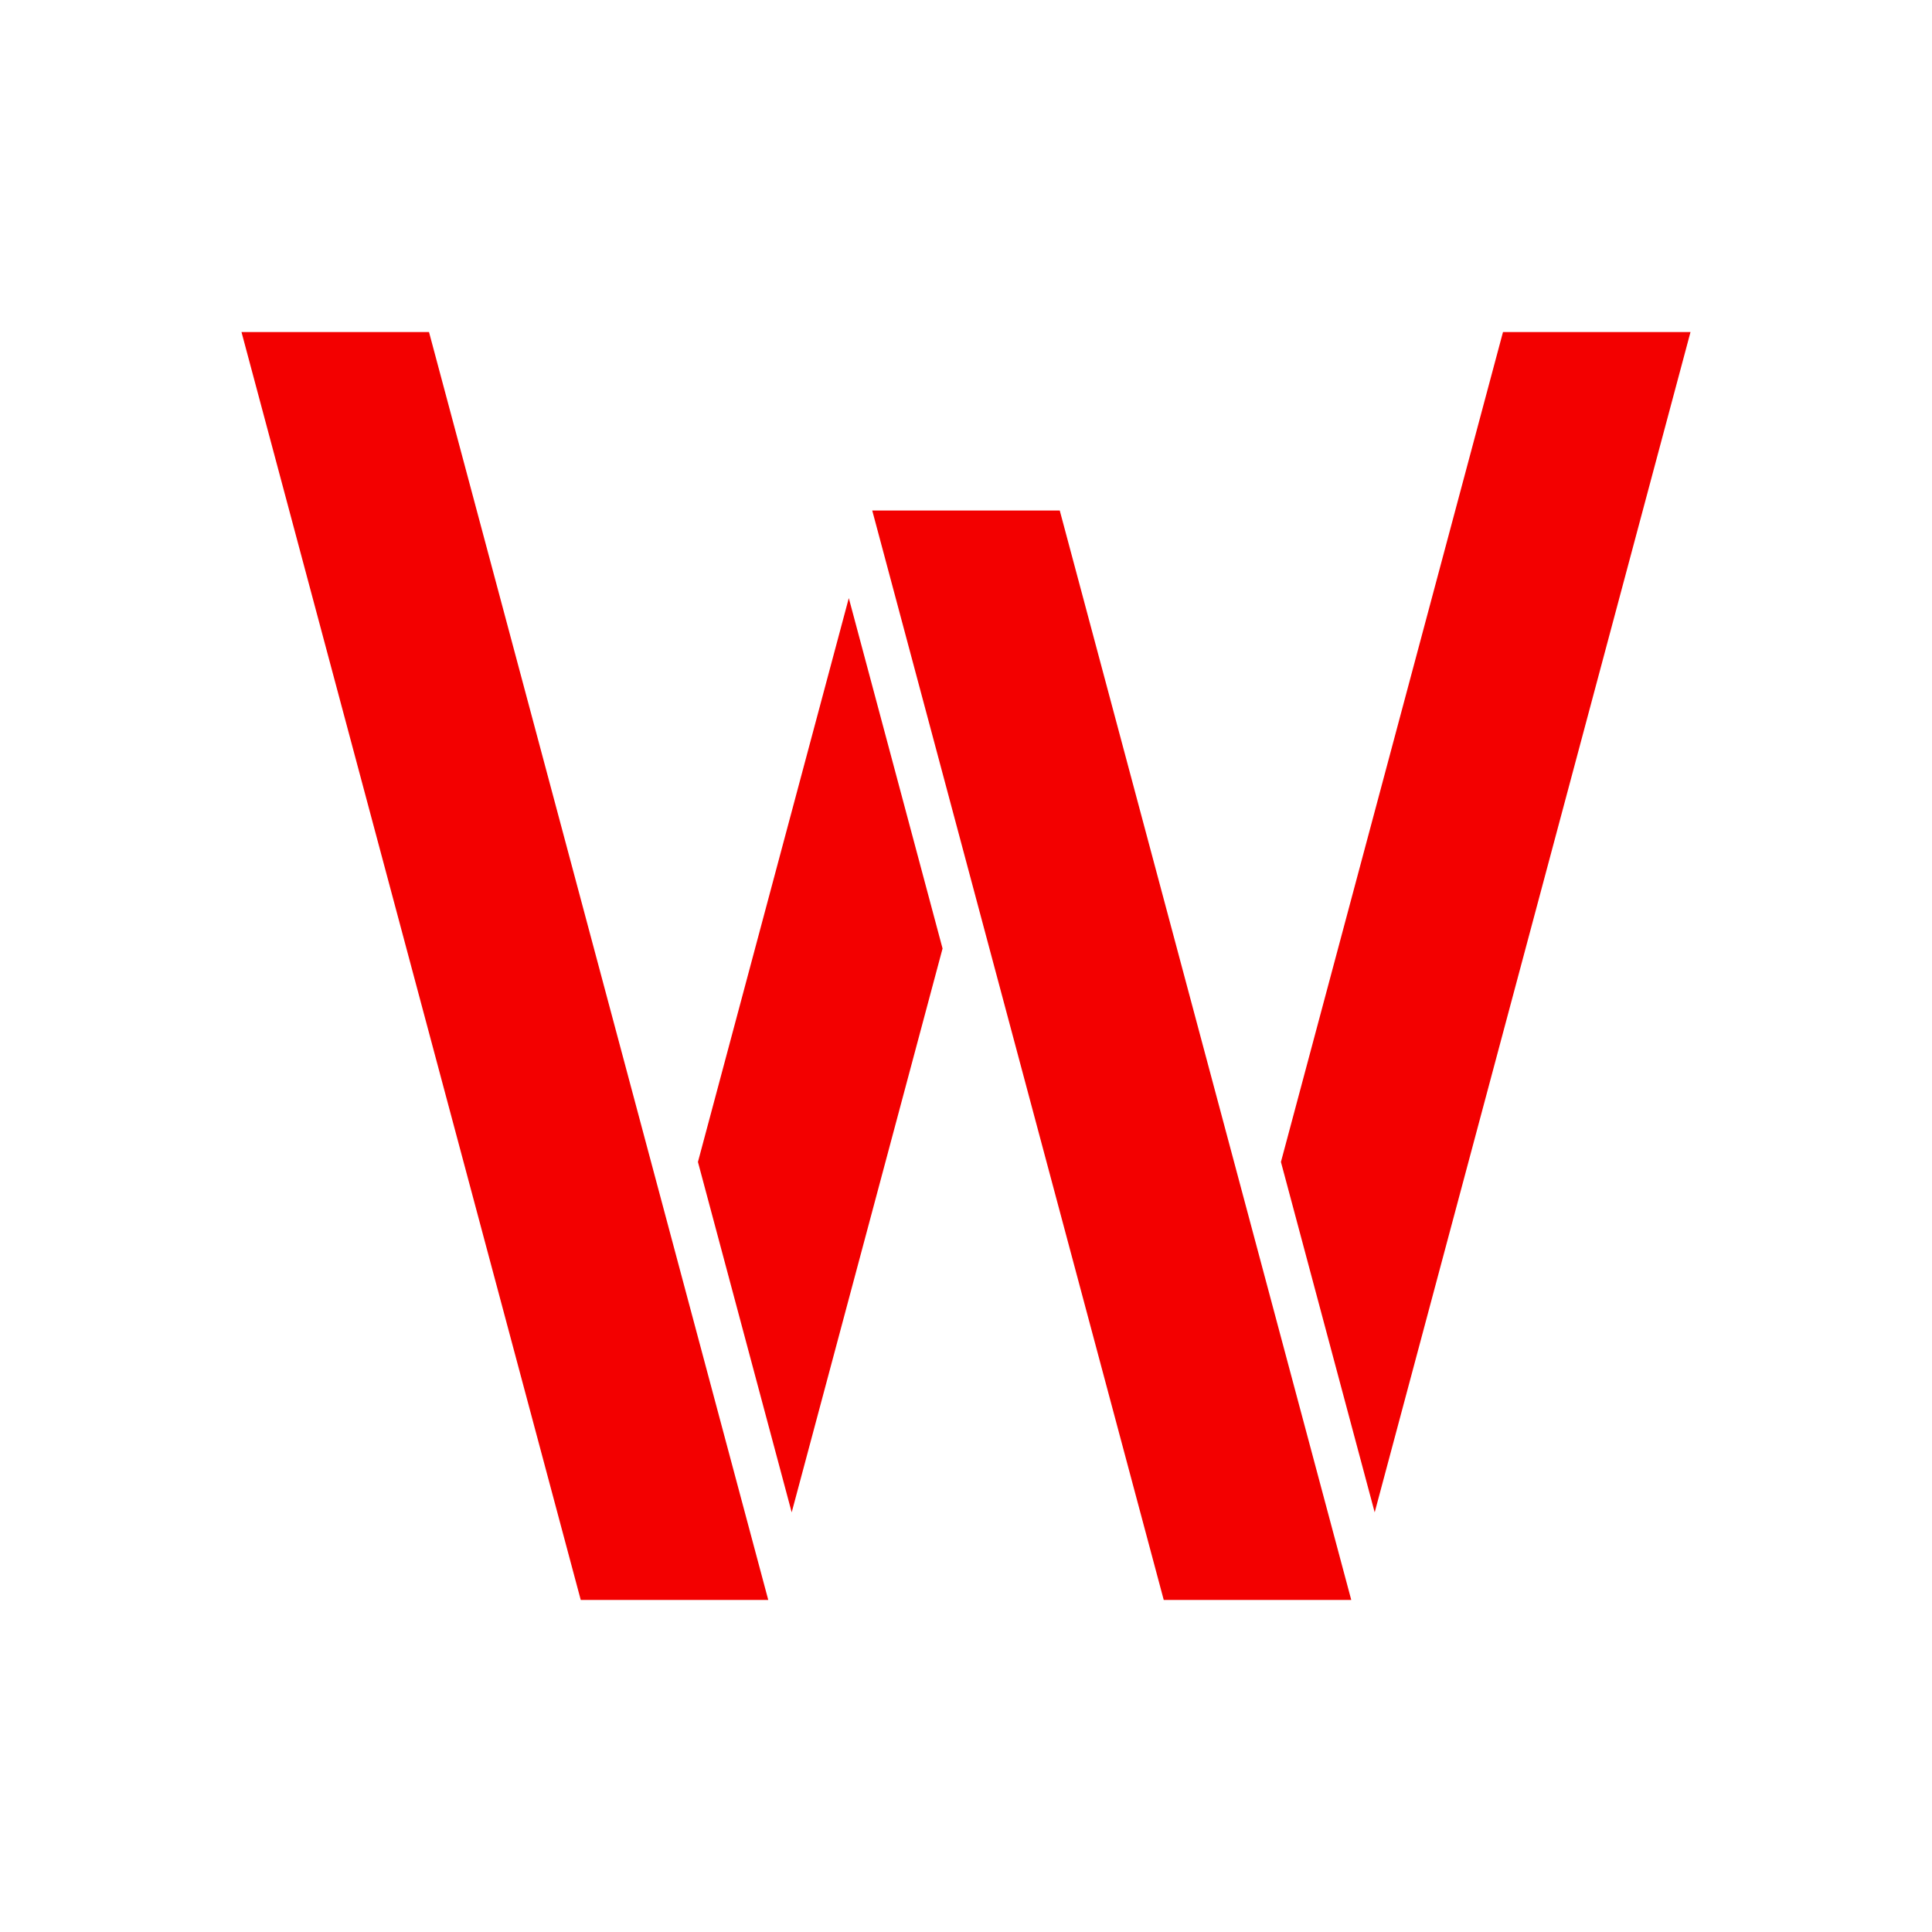 <?xml version="1.0" encoding="UTF-8" standalone="no"?>
<svg
   xmlns:dc="http://purl.org/dc/elements/1.1/"
   xmlns:cc="http://creativecommons.org/ns#"
   xmlns:rdf="http://www.w3.org/1999/02/22-rdf-syntax-ns#"
   xmlns:svg="http://www.w3.org/2000/svg"
   xmlns="http://www.w3.org/2000/svg"
   width="1024"
   height="1024"
   viewBox="0 0 1024 1024"
   id="svg2"
   version="1.1">
  <defs
     id="defs4" />
  <path
     id="path828"
     d="M 678.922,615.856 728.615,801.576 896,176 H 796.615 Z"
     style="fill:#f30000;fill-opacity:1;stroke:none;stroke-width:1px;stroke-linecap:butt;stroke-linejoin:miter;stroke-opacity:1" />
  <path
     id="path820"
     d="m 128,176 h 99.385 l 179.807,672 -99.385,-10e-6 z"
     style="fill:#f30000;fill-opacity:1;stroke:none;stroke-width:1px;stroke-linecap:butt;stroke-linejoin:miter;stroke-opacity:1" />
  <path
     id="path824"
     d="m 419.615,801.576 -49.693,-185.72 79.963,-298.849 49.693,185.719 z"
     style="fill:#f30000;fill-opacity:1;stroke:none;stroke-width:1px;stroke-linecap:butt;stroke-linejoin:miter;stroke-opacity:1" />
  <path
     id="path826"
     d="M 462.307,270.582 616.807,848 716.192,848 561.693,270.582 Z"
     style="fill:#f30000;fill-opacity:1;stroke:none;stroke-width:1px;stroke-linecap:butt;stroke-linejoin:miter;stroke-opacity:1" />
</svg>
